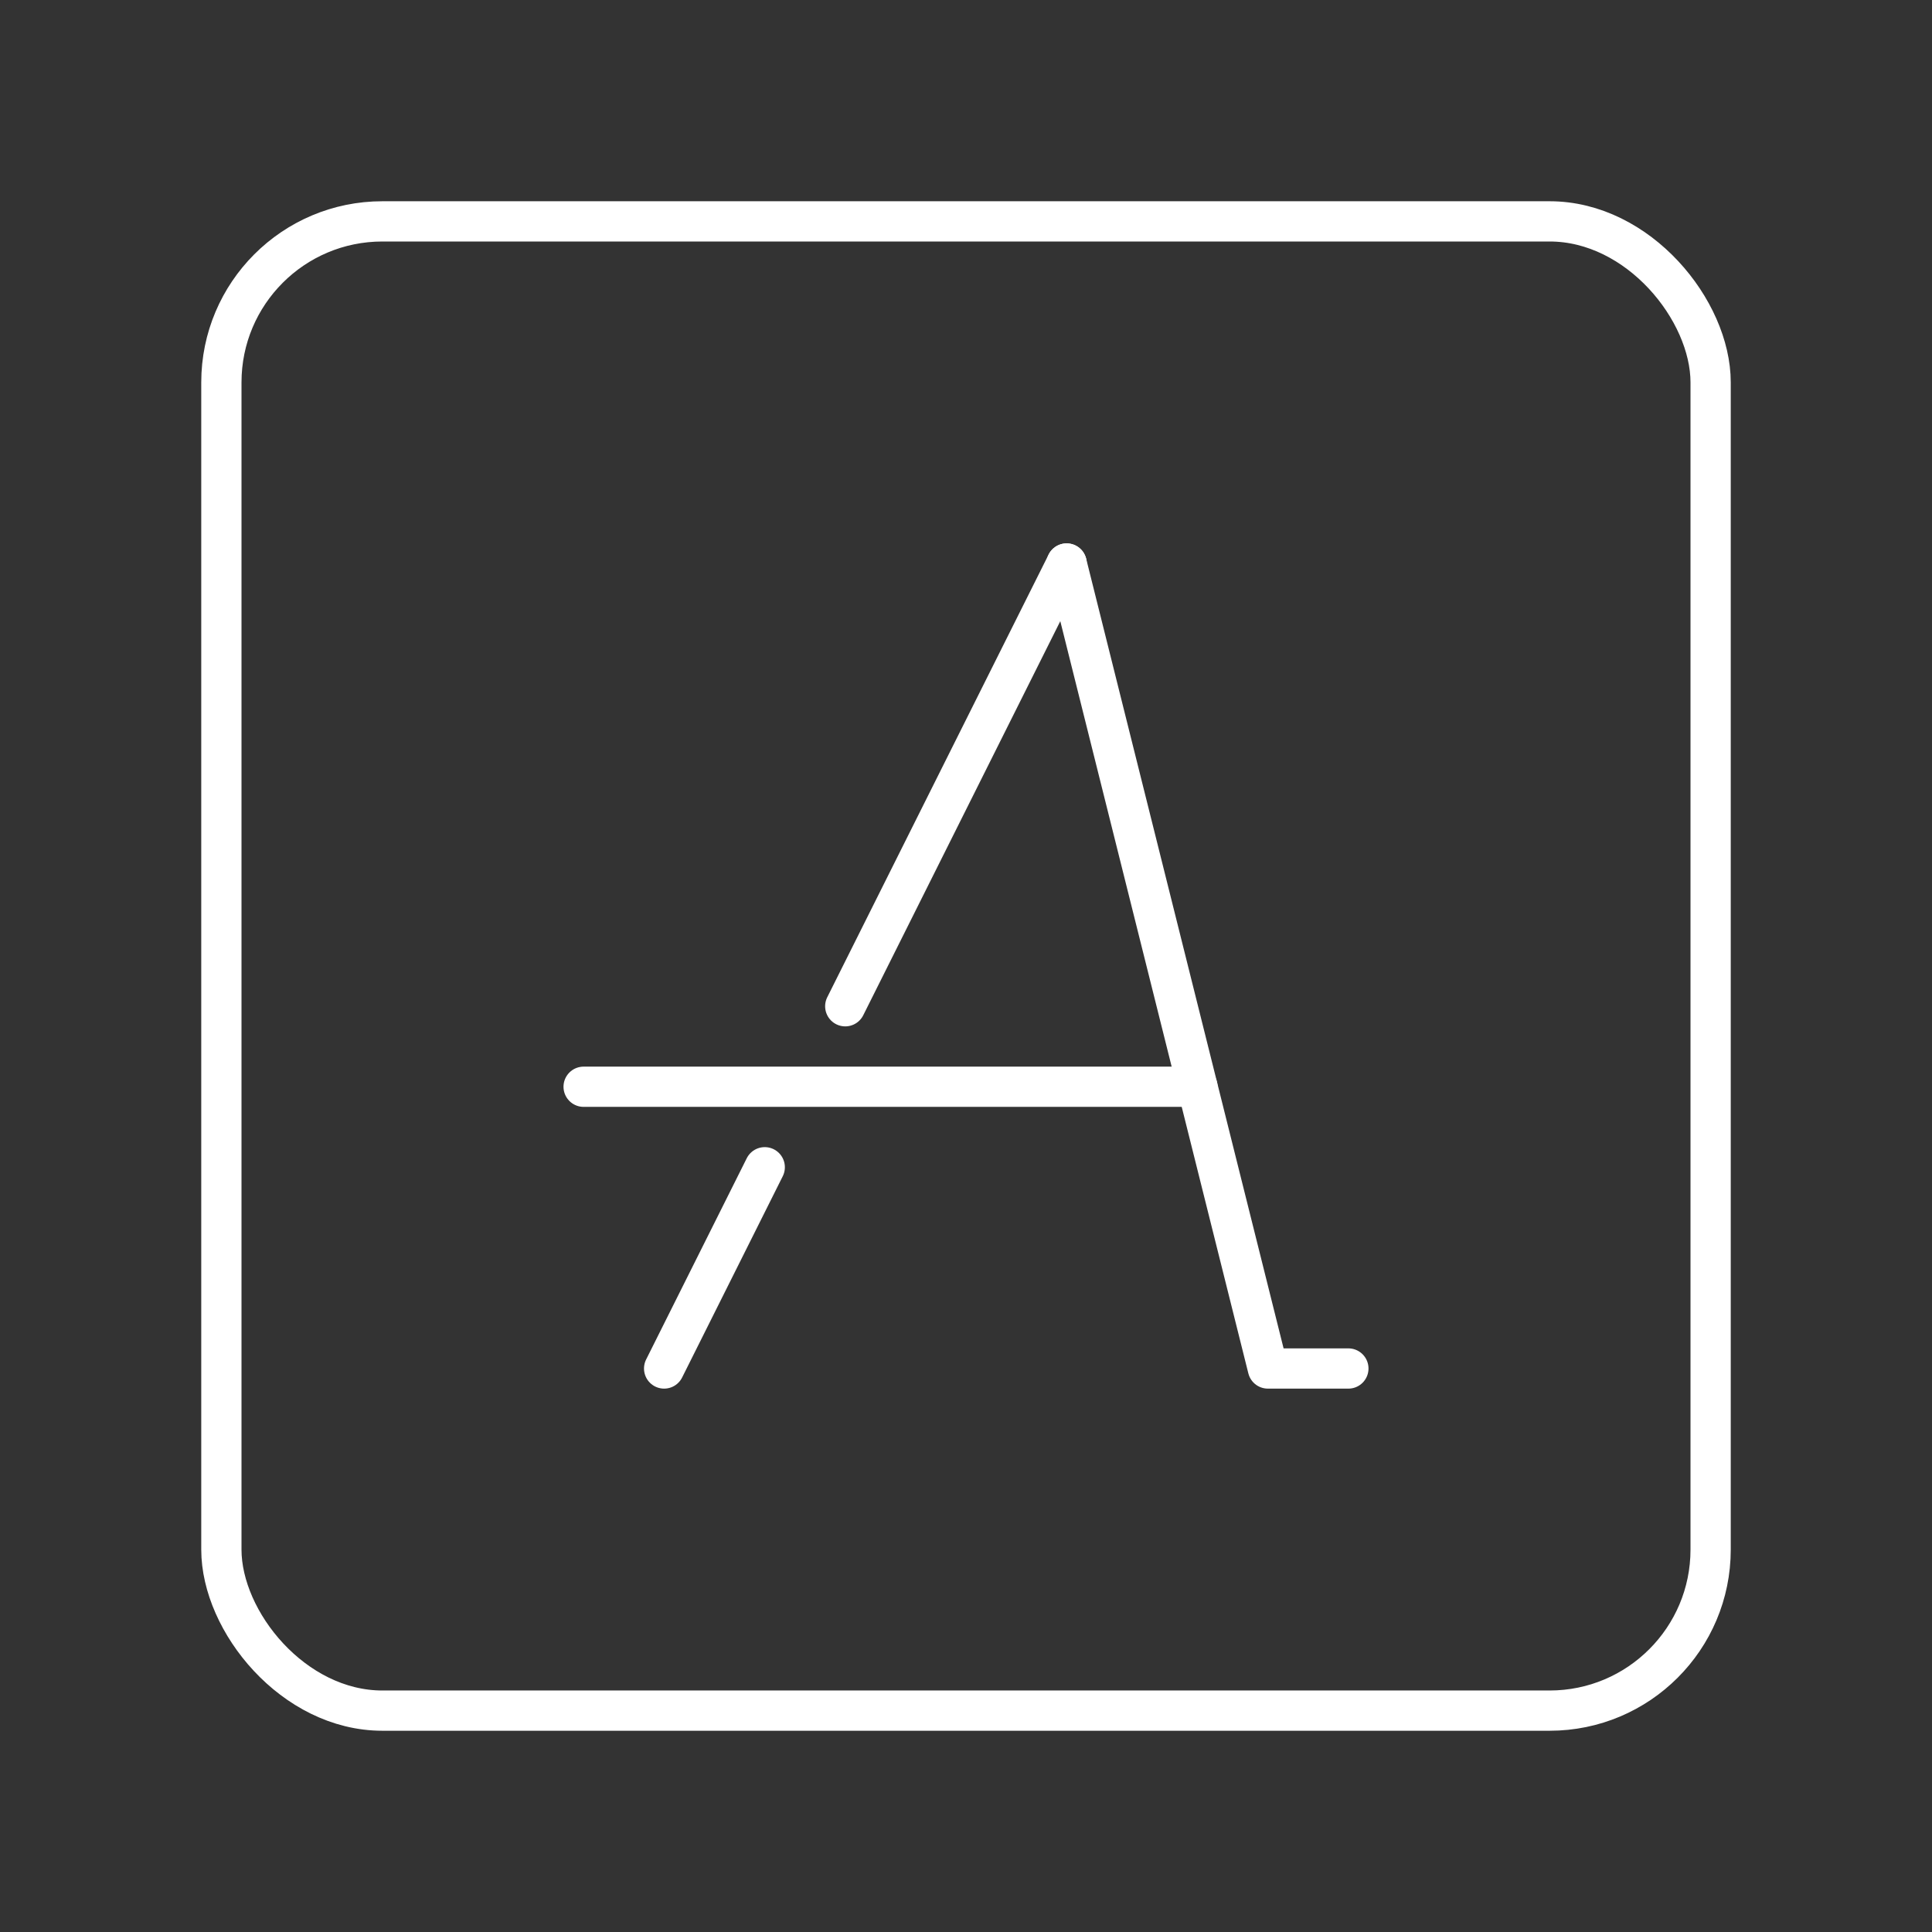 <?xml version="1.0" encoding="UTF-8"?><svg id="Layer_1" xmlns="http://www.w3.org/2000/svg" viewBox="0 0 48 48"><rect x="0" y="0" width="48" height="48" fill="#333333" stroke="none"/><defs><style>.cls-1{fill:none;stroke:#fff;stroke-linecap:round;stroke-linejoin:round;}</style></defs><rect class="cls-1" x="5.5" y="5.5" width="37" height="37" rx="4" ry="4"/><path class="cls-1" d="M33.5,34h-2l-5-20"/><path class="cls-1" d="M14.5,27h15.25"/><path class="cls-1" d="M16.5,34l2.5-5"/><path class="cls-1" d="M26.5,14l-5.5,11"/></svg>